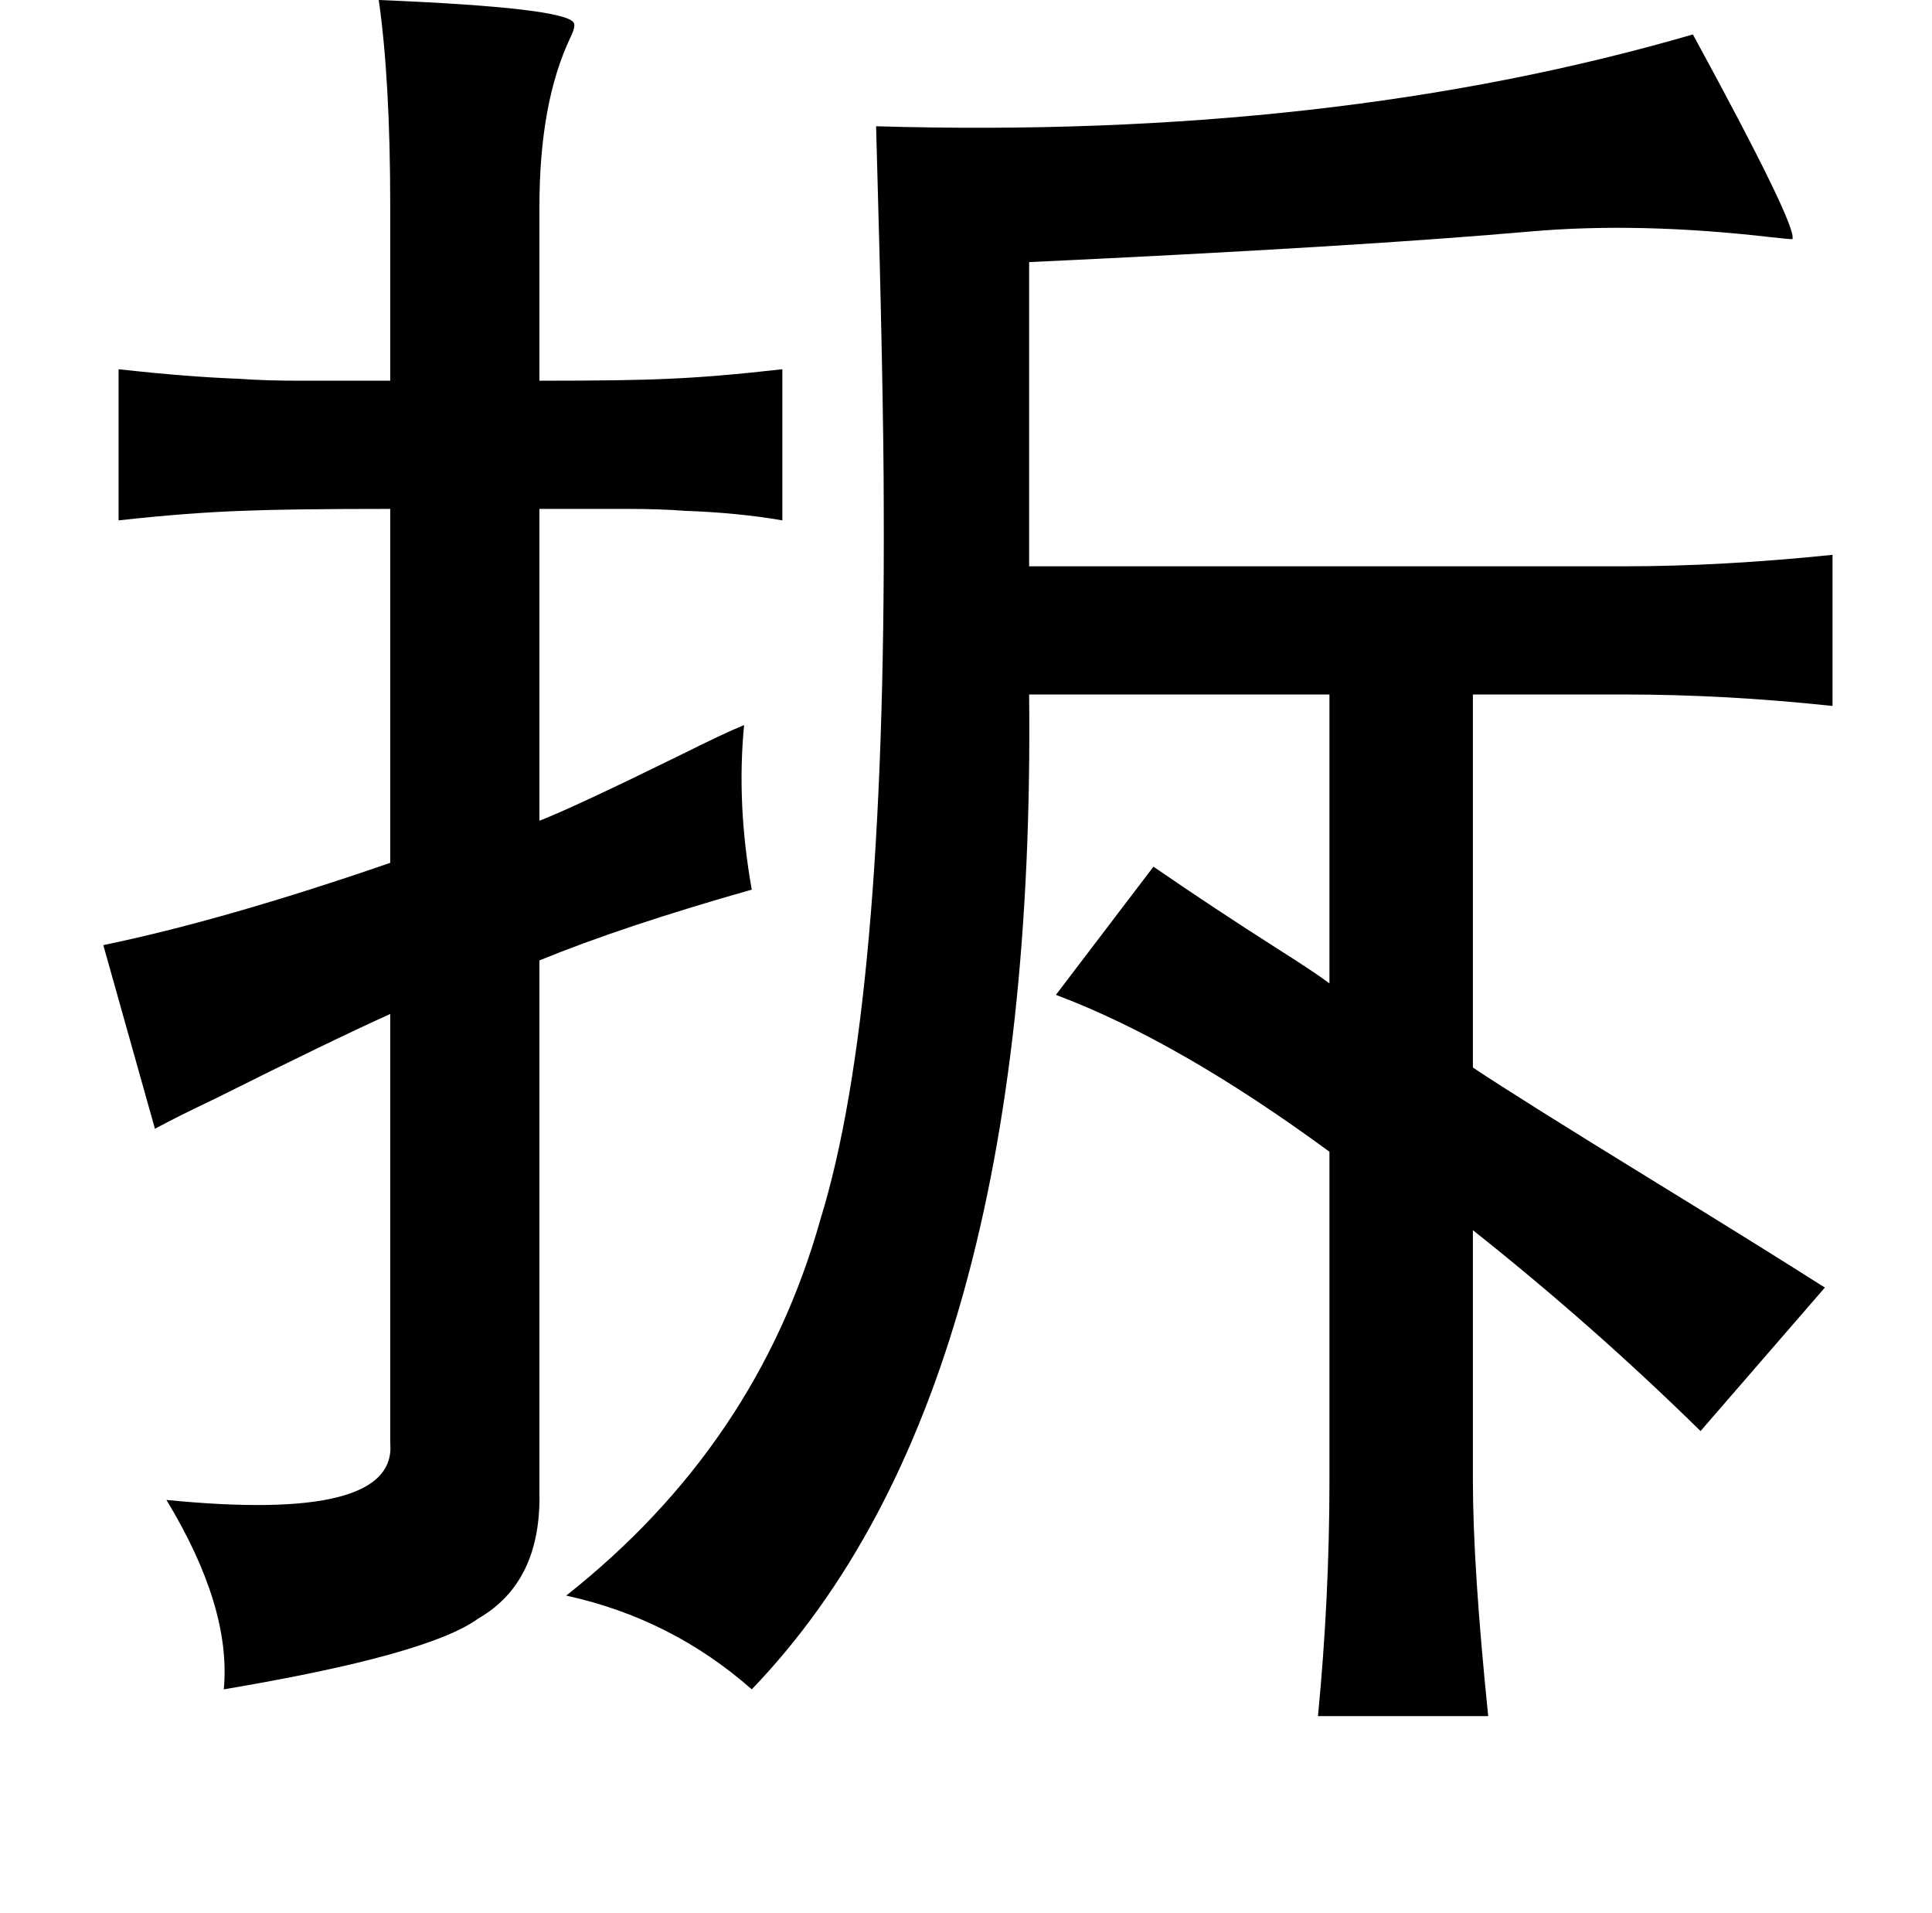 <?xml version="1.0" standalone="no"?>
<!DOCTYPE svg PUBLIC "-//W3C//DTD SVG 1.1//EN" "http://www.w3.org/Graphics/SVG/1.1/DTD/svg11.dtd" >
<svg xmlns="http://www.w3.org/2000/svg" xmlns:xlink="http://www.w3.org/1999/xlink" version="1.1" viewBox="-10 0 1010 1000">
   <path fill="currentColor"
d="M188 0q98 4 102 12q1 2 -2 8q-16 34 -16 88v91q47 0 67 -1q25 -1 60 -5v79q-23 -4 -51 -5q-13 -1 -30 -1h-46v163q18 -7 73 -34q24 -12 34 -16q-4 41 4 86q-67 19 -111 37v278q1 47 -32 66q-26 19 -133 37q4 -43 -30 -99q121 12 117 -30v-224q-31 14 -91 44
q-21 10 -32 16l-27 -96q63 -13 150 -43v-185q-53 0 -77 1q-29 1 -65 5v-79q36 4 63 5q14 1 31 1h48v-91q0 -66 -6 -108zM875 18q55 101 52 107q-2 0 -11 -1q-69 -8 -126 -3q-91 8 -262 16v159h311q51 0 109 -6v79q-56 -6 -109 -6h-79v195q24 16 94 59q57 35 90 56l-65 75
q-56 -55 -119 -105v131q0 45 8 123h-89q6 -62 6 -123v-172q-79 -58 -143 -82l51 -67q32 22 65 43q19 12 27 18v-151h-157q4 365 -145 520q-42 -37 -97 -49q100 -79 133 -197q34 -110 33 -371q0 -60 -4 -200q238 7 427 -48z" />
</svg>

